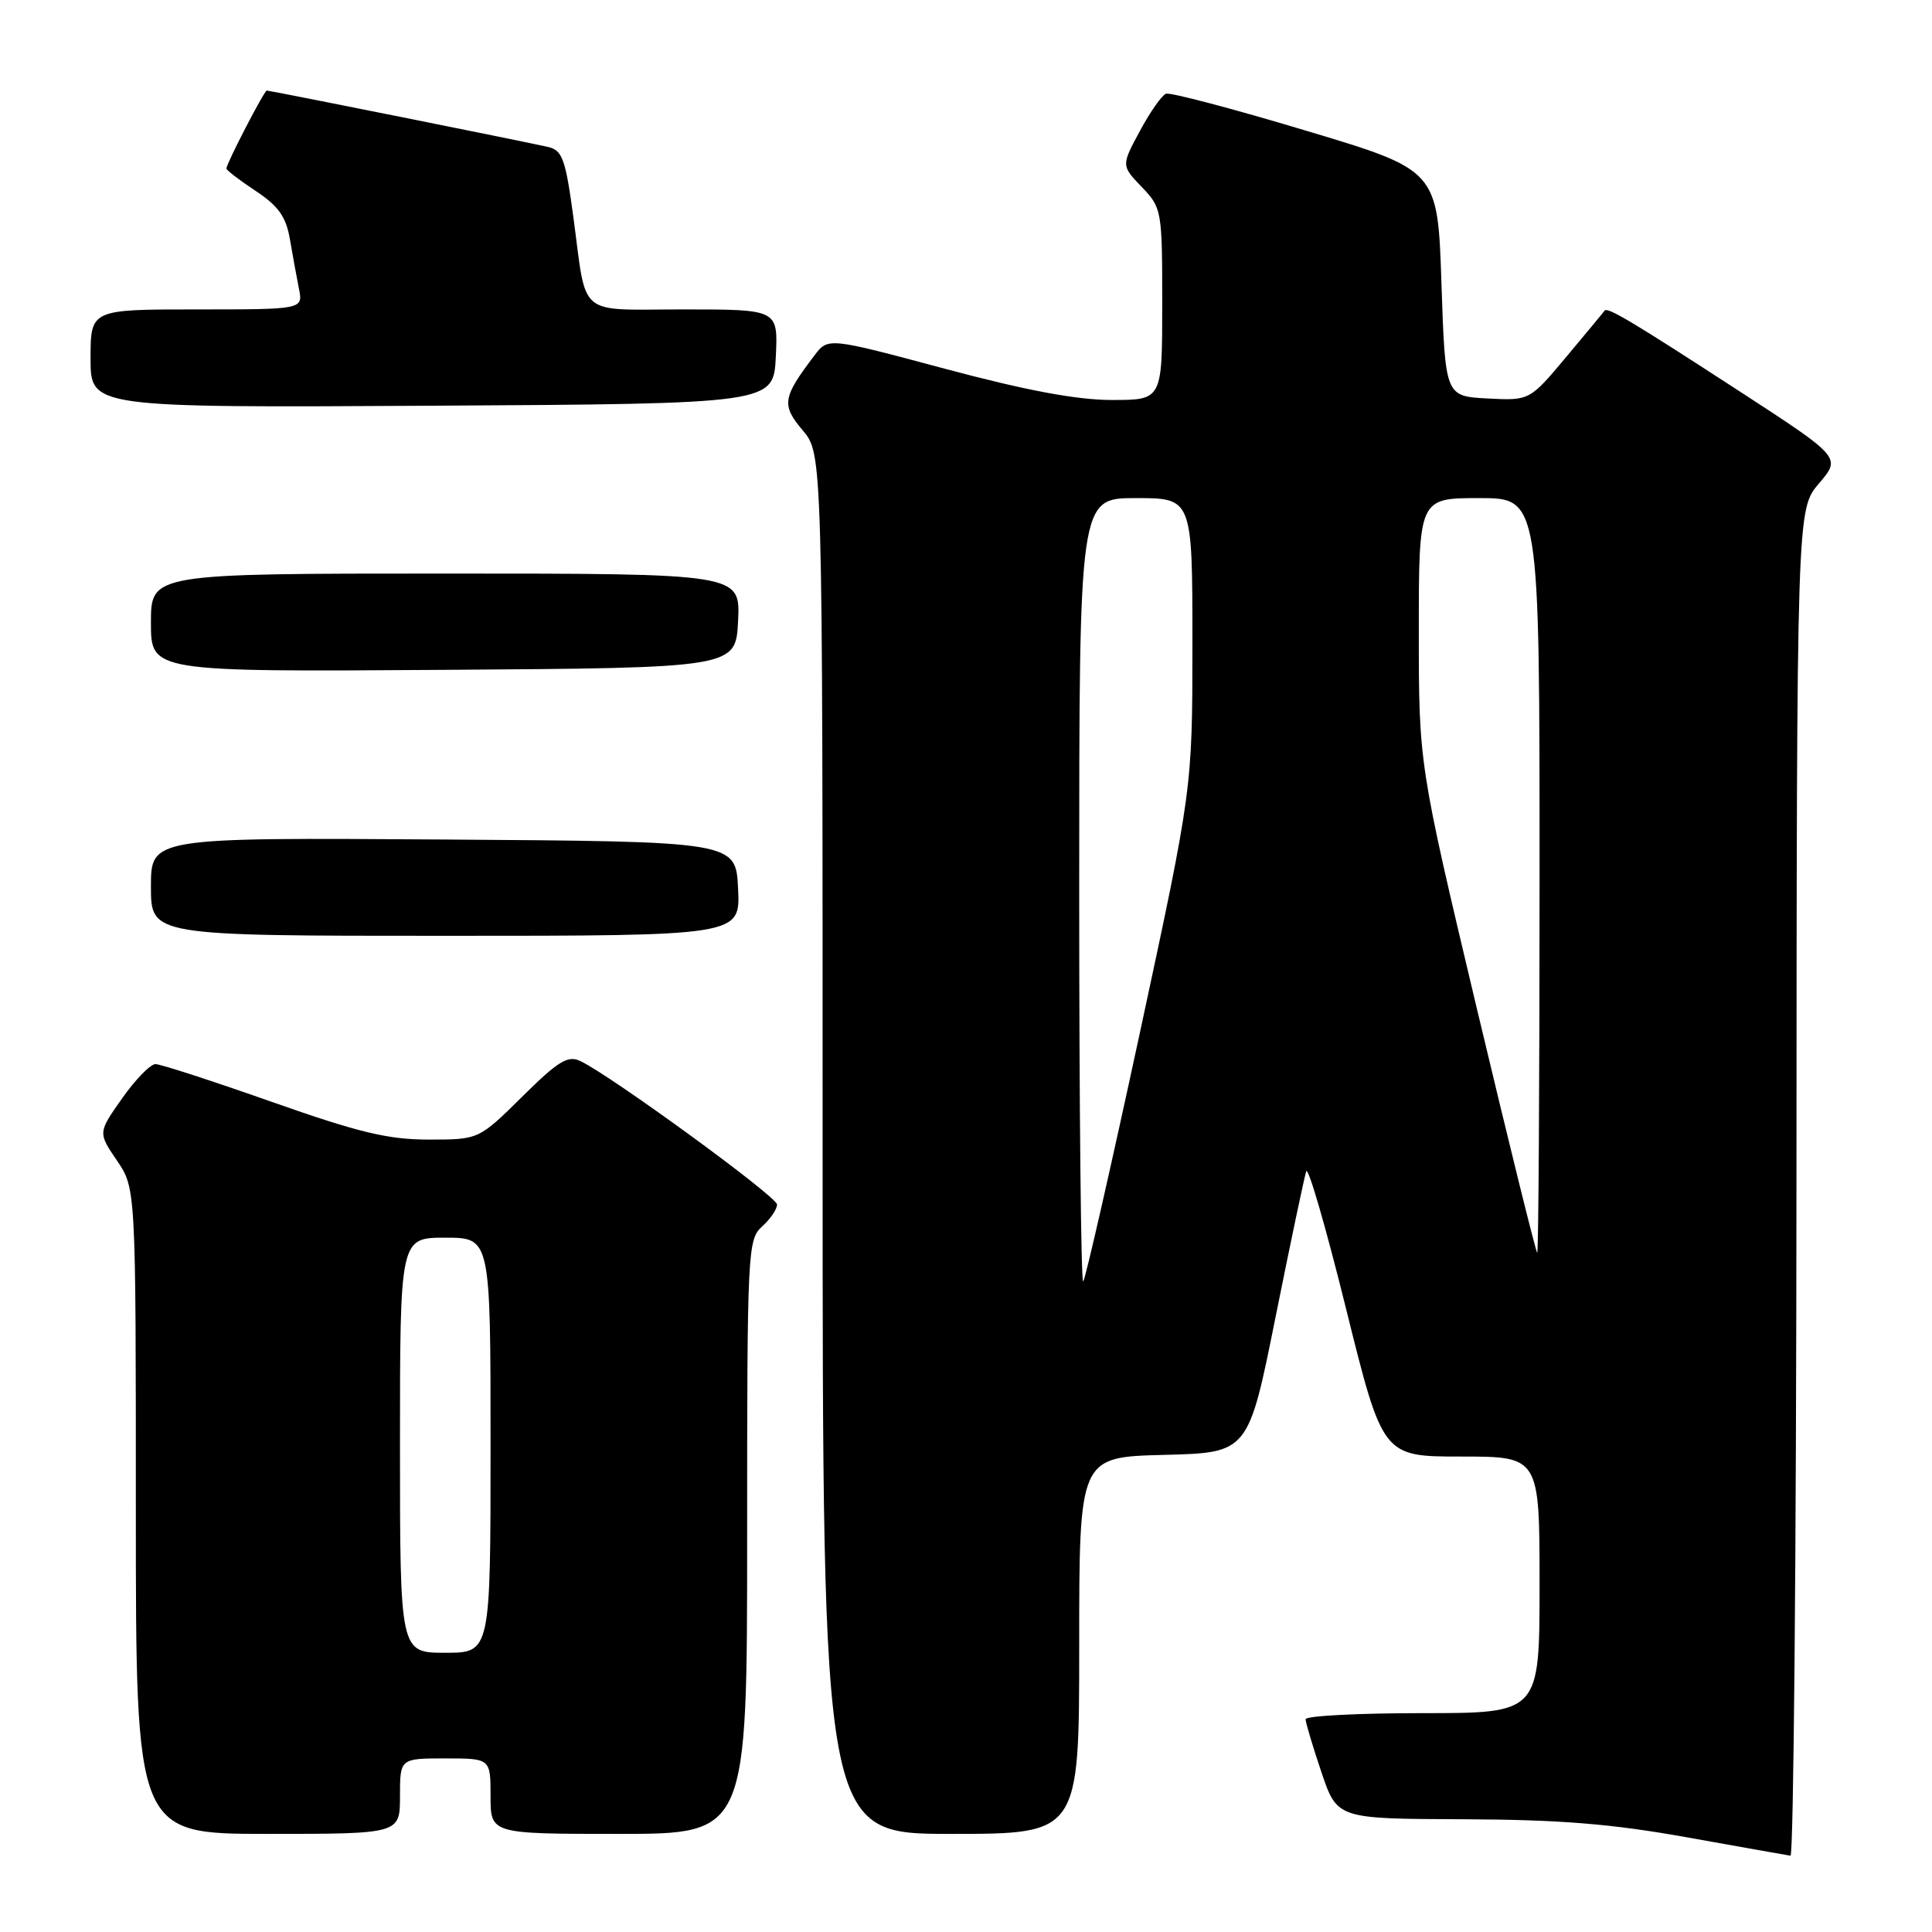 <?xml version="1.0" encoding="UTF-8" standalone="no"?>
<!DOCTYPE svg PUBLIC "-//W3C//DTD SVG 1.1//EN" "http://www.w3.org/Graphics/SVG/1.1/DTD/svg11.dtd" >
<svg xmlns="http://www.w3.org/2000/svg" xmlns:xlink="http://www.w3.org/1999/xlink" version="1.1" viewBox="0 0 256 256">
 <g >
 <path fill="currentColor"
d=" M 238.04 156.75 C 238.08 67.50 238.08 67.50 241.02 64.06 C 243.97 60.61 243.97 60.61 230.45 51.82 C 216.20 42.56 212.97 40.63 212.61 41.17 C 212.49 41.35 210.20 44.11 207.53 47.30 C 202.68 53.09 202.68 53.09 197.09 52.80 C 191.50 52.50 191.50 52.50 191.00 37.52 C 190.50 22.54 190.50 22.54 173.00 17.30 C 163.38 14.41 155.05 12.21 154.50 12.42 C 153.95 12.62 152.39 14.84 151.04 17.36 C 148.57 21.94 148.57 21.94 151.29 24.78 C 153.95 27.55 154.00 27.86 154.00 40.30 C 154.00 53.00 154.00 53.00 147.34 53.00 C 142.69 53.00 136.01 51.75 125.20 48.86 C 109.72 44.71 109.72 44.71 107.91 47.11 C 103.68 52.68 103.52 53.65 106.36 57.02 C 109.00 60.15 109.00 60.15 109.00 151.58 C 109.00 243.00 109.00 243.00 126.00 243.00 C 143.00 243.00 143.00 243.00 143.00 218.03 C 143.00 193.07 143.00 193.07 154.21 192.78 C 165.41 192.50 165.41 192.50 169.02 174.50 C 171.01 164.60 172.84 155.92 173.08 155.21 C 173.33 154.49 175.71 162.71 178.37 173.46 C 183.22 193.00 183.22 193.00 193.61 193.00 C 204.00 193.00 204.00 193.00 204.00 210.00 C 204.00 227.00 204.00 227.00 188.50 227.00 C 179.97 227.00 173.00 227.36 173.00 227.81 C 173.00 228.25 173.94 231.40 175.09 234.81 C 177.18 241.00 177.18 241.00 193.84 241.06 C 206.68 241.11 213.48 241.66 223.50 243.45 C 230.65 244.73 236.84 245.83 237.25 245.89 C 237.66 245.95 238.02 205.84 238.04 156.75 Z  M 53.00 238.00 C 53.00 233.00 53.00 233.00 59.00 233.00 C 65.00 233.00 65.00 233.00 65.00 238.00 C 65.00 243.00 65.00 243.00 82.00 243.00 C 99.00 243.00 99.00 243.00 99.00 203.65 C 99.00 165.58 99.06 164.25 101.00 162.50 C 102.10 161.50 102.98 160.20 102.96 159.60 C 102.92 158.53 80.85 142.44 76.87 140.58 C 75.24 139.81 73.93 140.62 69.18 145.33 C 63.44 151.00 63.44 151.00 56.81 151.00 C 51.42 151.00 47.55 150.07 36.00 146.00 C 28.20 143.25 21.27 141.00 20.60 141.00 C 19.93 141.00 17.94 143.04 16.18 145.54 C 12.98 150.08 12.98 150.08 15.49 153.77 C 18.00 157.46 18.00 157.46 18.00 200.23 C 18.00 243.00 18.00 243.00 35.50 243.00 C 53.00 243.00 53.00 243.00 53.00 238.00 Z  M 97.80 117.75 C 97.50 111.50 97.50 111.50 58.75 111.24 C 20.00 110.98 20.00 110.98 20.00 117.49 C 20.00 124.00 20.00 124.00 59.05 124.00 C 98.10 124.00 98.10 124.00 97.80 117.75 Z  M 97.80 82.25 C 98.10 76.00 98.10 76.00 59.05 76.00 C 20.00 76.00 20.00 76.00 20.00 82.51 C 20.00 89.02 20.00 89.02 58.75 88.76 C 97.50 88.50 97.50 88.50 97.80 82.25 Z  M 102.80 47.25 C 103.10 41.00 103.10 41.00 90.62 41.00 C 76.28 41.00 77.80 42.27 75.97 28.74 C 74.94 21.11 74.52 19.92 72.65 19.48 C 70.10 18.88 35.80 12.00 35.35 12.00 C 35.01 12.00 30.00 21.68 30.00 22.33 C 30.00 22.55 31.74 23.89 33.88 25.30 C 36.89 27.30 37.90 28.71 38.41 31.68 C 38.77 33.78 39.31 36.74 39.61 38.25 C 40.16 41.00 40.16 41.00 26.08 41.00 C 12.00 41.00 12.00 41.00 12.00 47.51 C 12.00 54.02 12.00 54.02 57.25 53.76 C 102.50 53.50 102.50 53.50 102.80 47.25 Z  M 143.00 118.17 C 143.00 66.00 143.00 66.00 150.50 66.00 C 158.00 66.00 158.00 66.00 158.00 85.25 C 158.00 104.50 158.00 104.50 151.03 136.89 C 147.19 154.70 143.82 169.51 143.53 169.80 C 143.24 170.10 143.00 146.86 143.00 118.17 Z  M 195.69 133.64 C 188.00 101.28 188.00 101.28 188.00 83.64 C 188.00 66.00 188.00 66.00 196.00 66.00 C 204.00 66.00 204.00 66.00 204.00 116.00 C 204.00 143.50 203.86 166.00 203.69 166.00 C 203.53 166.00 199.93 151.44 195.69 133.64 Z  M 53.00 191.50 C 53.00 164.00 53.00 164.00 59.00 164.00 C 65.00 164.00 65.00 164.00 65.00 191.50 C 65.00 219.00 65.00 219.00 59.00 219.00 C 53.00 219.00 53.00 219.00 53.00 191.50 Z "/>
</g>
</svg>